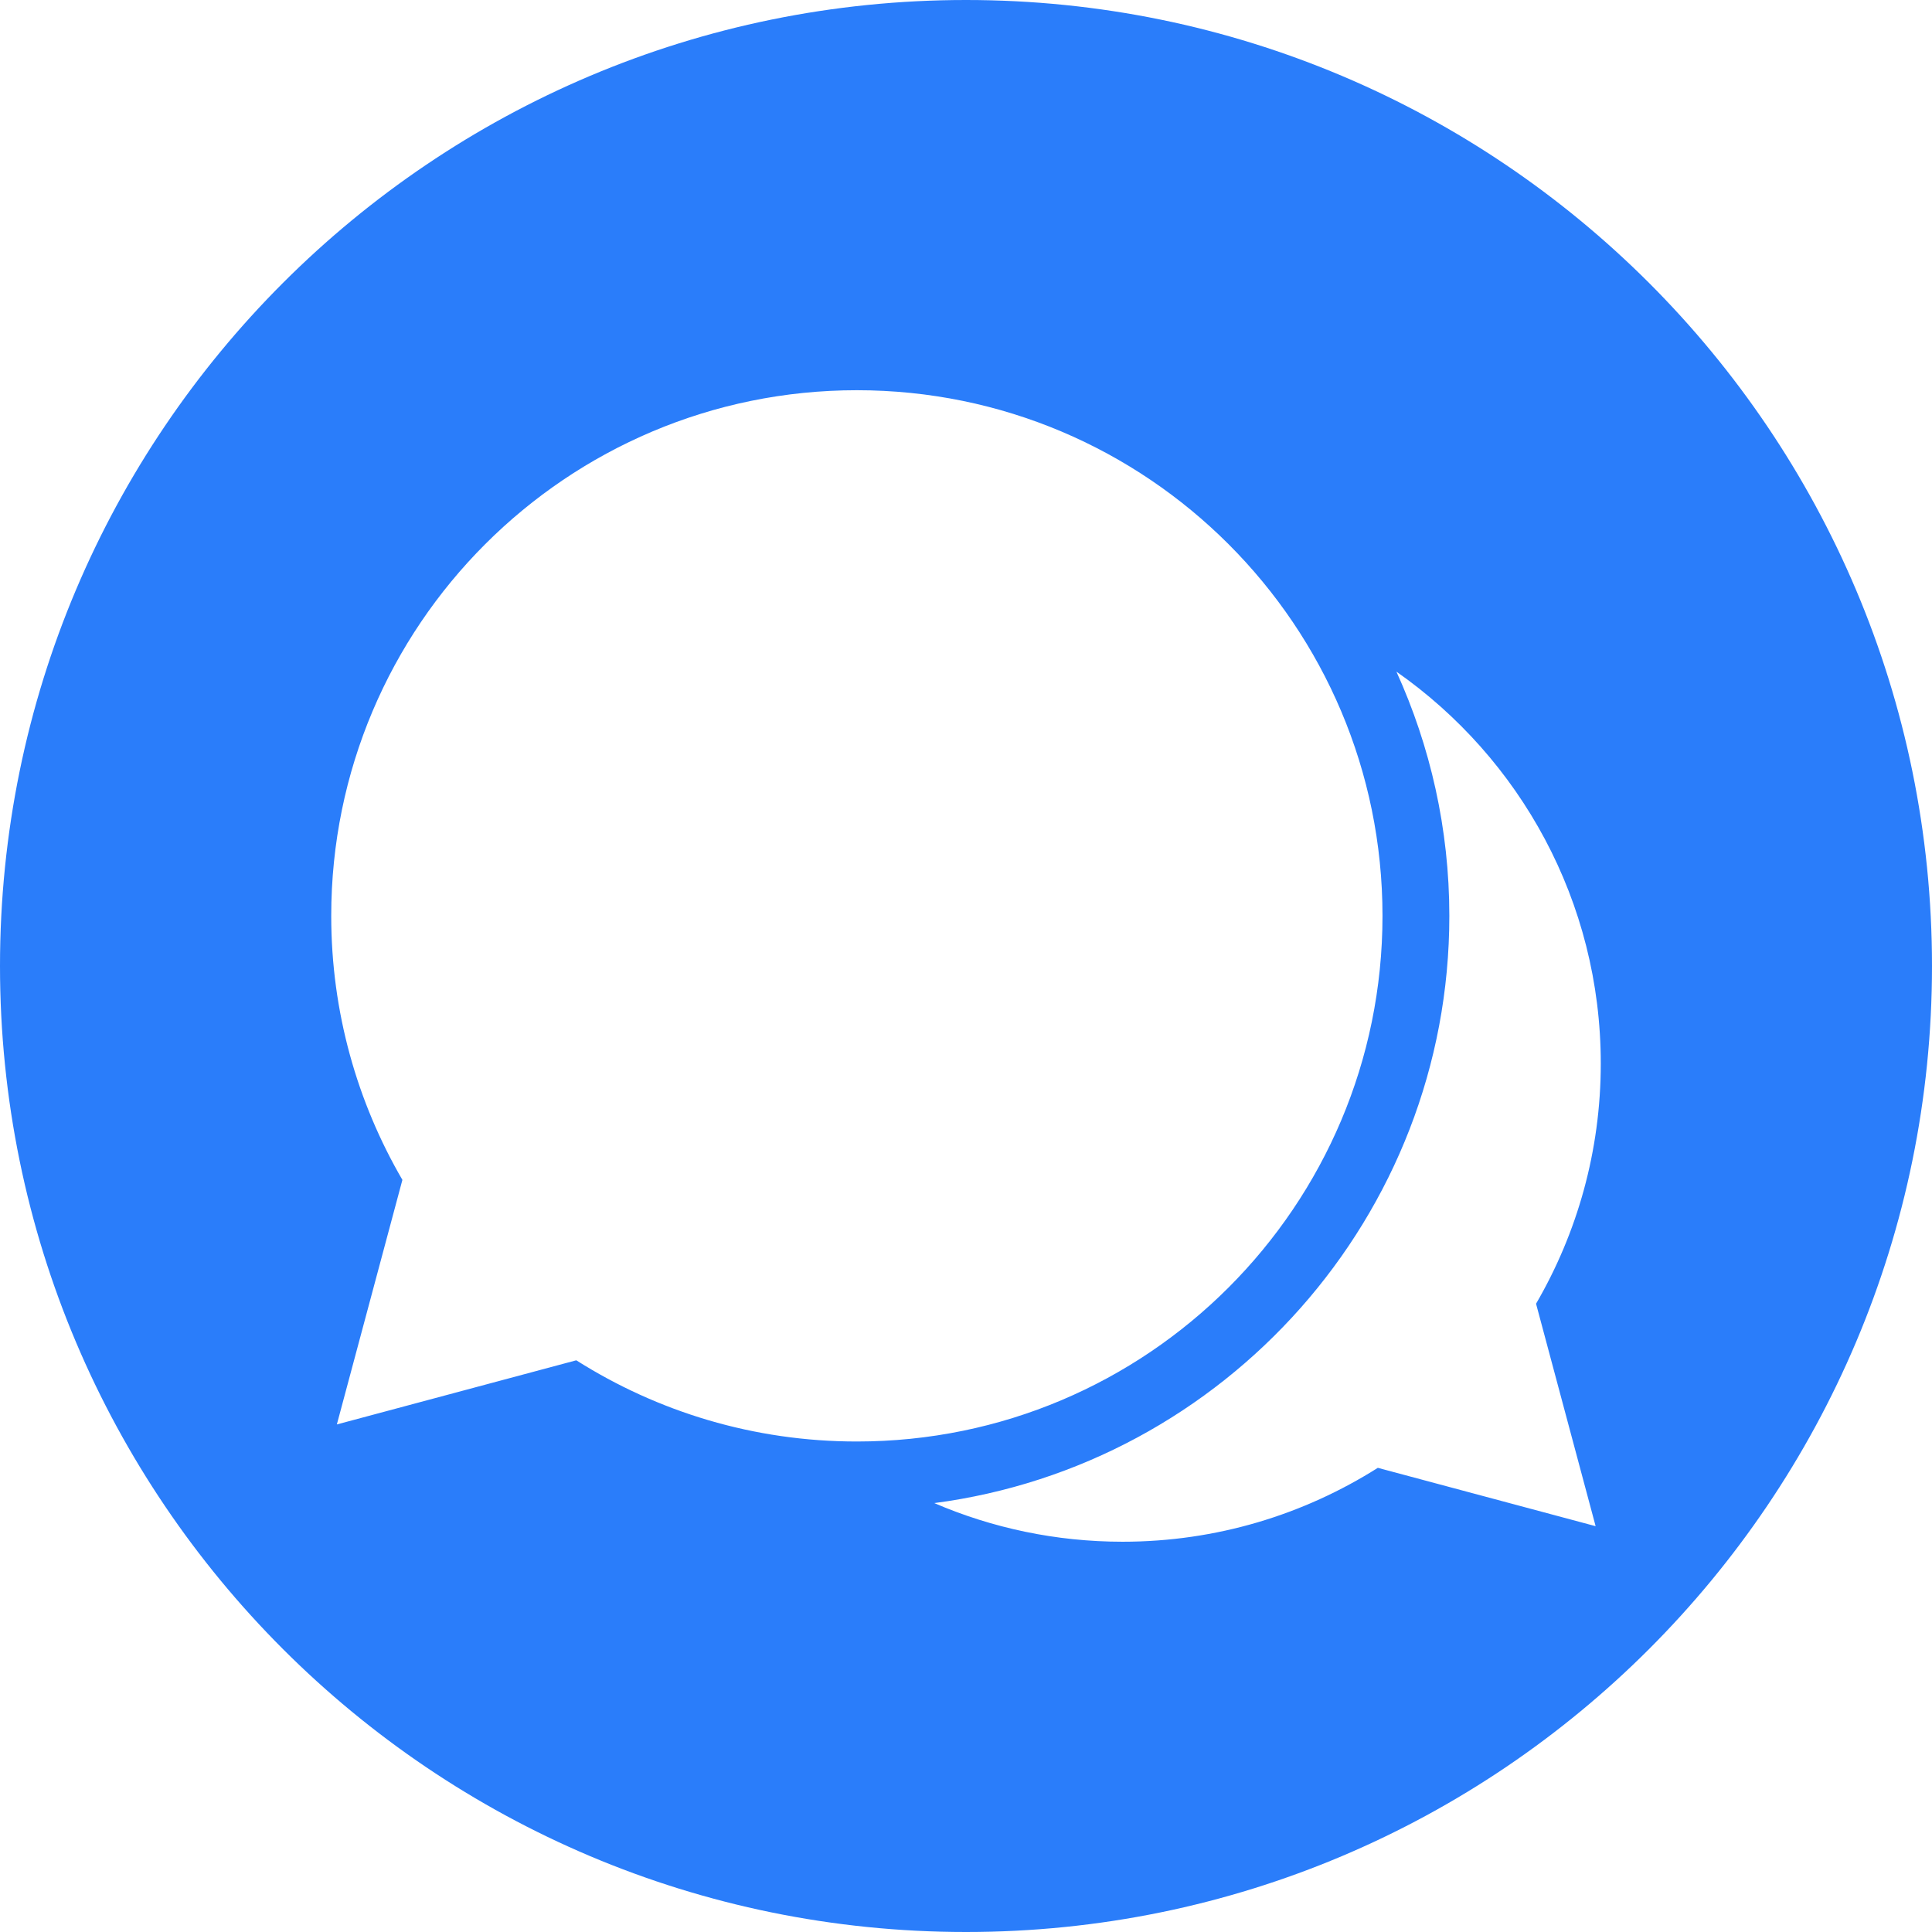 <svg xmlns="http://www.w3.org/2000/svg" viewBox="0 0 299.99 299.99" width="512px" height="512px">
	<path d="M149.995,0C67.158,0,0,67.156,0,149.995S67.158,299.99,149.995,299.99c82.839,0,149.995-67.156,149.995-149.995    S232.834,0,149.995,0z M89.481,211.219l-37.176,9.959l10.177-37.973c-7.01-12.05-11.051-26.05-11.051-40.997    c0-45.074,36.541-81.618,81.62-81.618c45.071,0,81.615,36.544,81.615,81.618c0,45.074-36.544,81.62-81.615,81.62    C117.023,223.832,102.091,219.199,89.481,211.219z M247.76,236.976l-33.818-9.059c-11.477,7.257-25.057,11.474-39.63,11.474    c-10.39,0-20.271-2.142-29.248-5.999c45.064-5.9,79.981-44.527,79.981-91.177c0-13.518-2.959-26.351-8.216-37.926    c19.182,13.427,31.73,35.67,31.73,60.853c0,13.596-3.673,26.33-10.05,37.293L247.76,236.976z" class="active-path" fill="#2A7DFA"/>
</svg>
